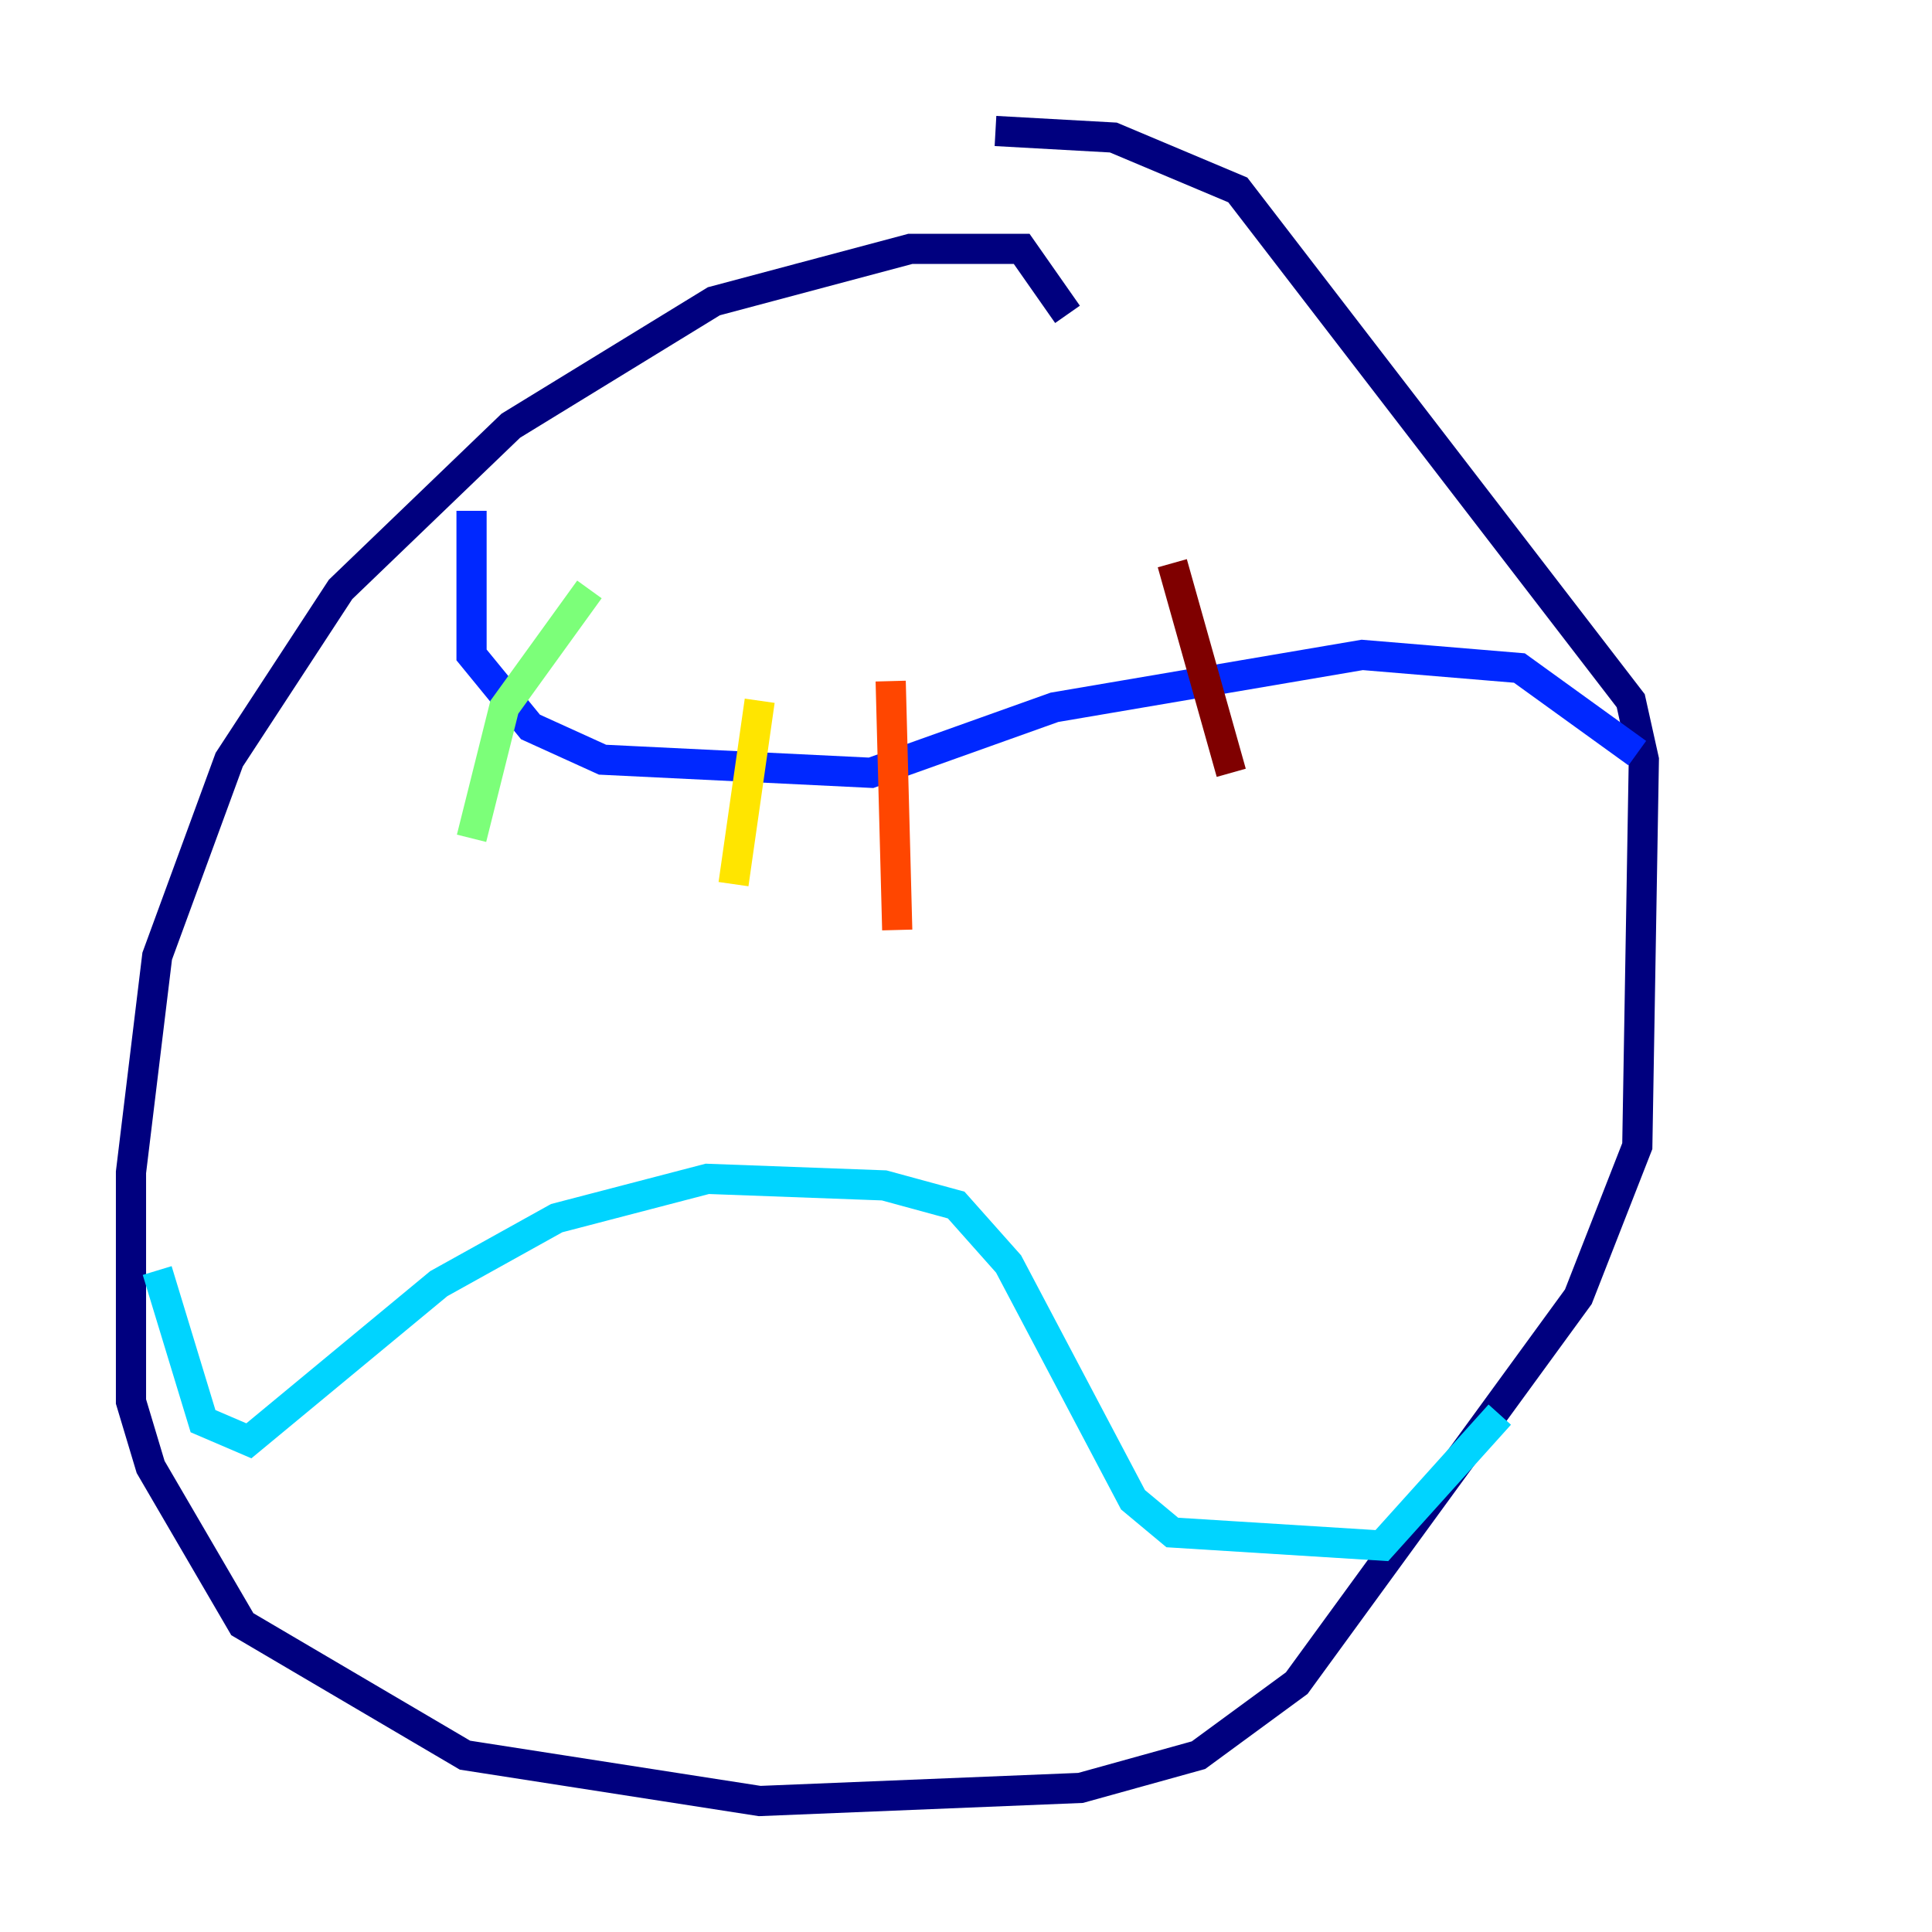 <?xml version="1.0" encoding="utf-8" ?>
<svg baseProfile="tiny" height="128" version="1.2" viewBox="0,0,128,128" width="128" xmlns="http://www.w3.org/2000/svg" xmlns:ev="http://www.w3.org/2001/xml-events" xmlns:xlink="http://www.w3.org/1999/xlink"><defs /><polyline fill="none" points="70.725,20.827 67.688,16.488 60.312,16.488 47.295,19.959 33.844,28.203 22.563,39.051 15.186,50.332 10.414,63.349 8.678,77.668 8.678,92.854 9.98,97.193 16.054,107.607 30.807,116.285 50.332,119.322 71.593,118.454 79.403,116.285 85.912,111.512 104.57,85.912 108.475,75.932 108.909,50.332 108.041,46.427 82.007,12.583 73.763,9.112 65.953,8.678" stroke="#00007f" stroke-width="2" /><polyline fill="none" points="31.241,33.844 31.241,43.39 35.146,48.163 39.919,50.332 57.709,51.2 69.858,46.861 90.251,43.39 100.664,44.258 108.475,49.898" stroke="#0028ff" stroke-width="2" /><polyline fill="none" points="10.414,84.176 13.451,94.156 16.488,95.458 29.071,85.044 36.881,80.705 46.861,78.102 58.576,78.536 63.349,79.837 66.82,83.742 75.064,99.363 77.668,101.532 91.552,102.4 99.363,93.722" stroke="#00d4ff" stroke-width="2" /><polyline fill="none" points="39.051,39.051 33.41,46.861 31.241,55.539" stroke="#7cff79" stroke-width="2" /><polyline fill="none" points="50.332,46.427 48.597,58.576" stroke="#ffe500" stroke-width="2" /><polyline fill="none" points="59.01,45.125 59.444,61.614" stroke="#ff4600" stroke-width="2" /><polyline fill="none" points="77.668,37.315 81.573,51.2" stroke="#7f0000" stroke-width="2" /></svg>